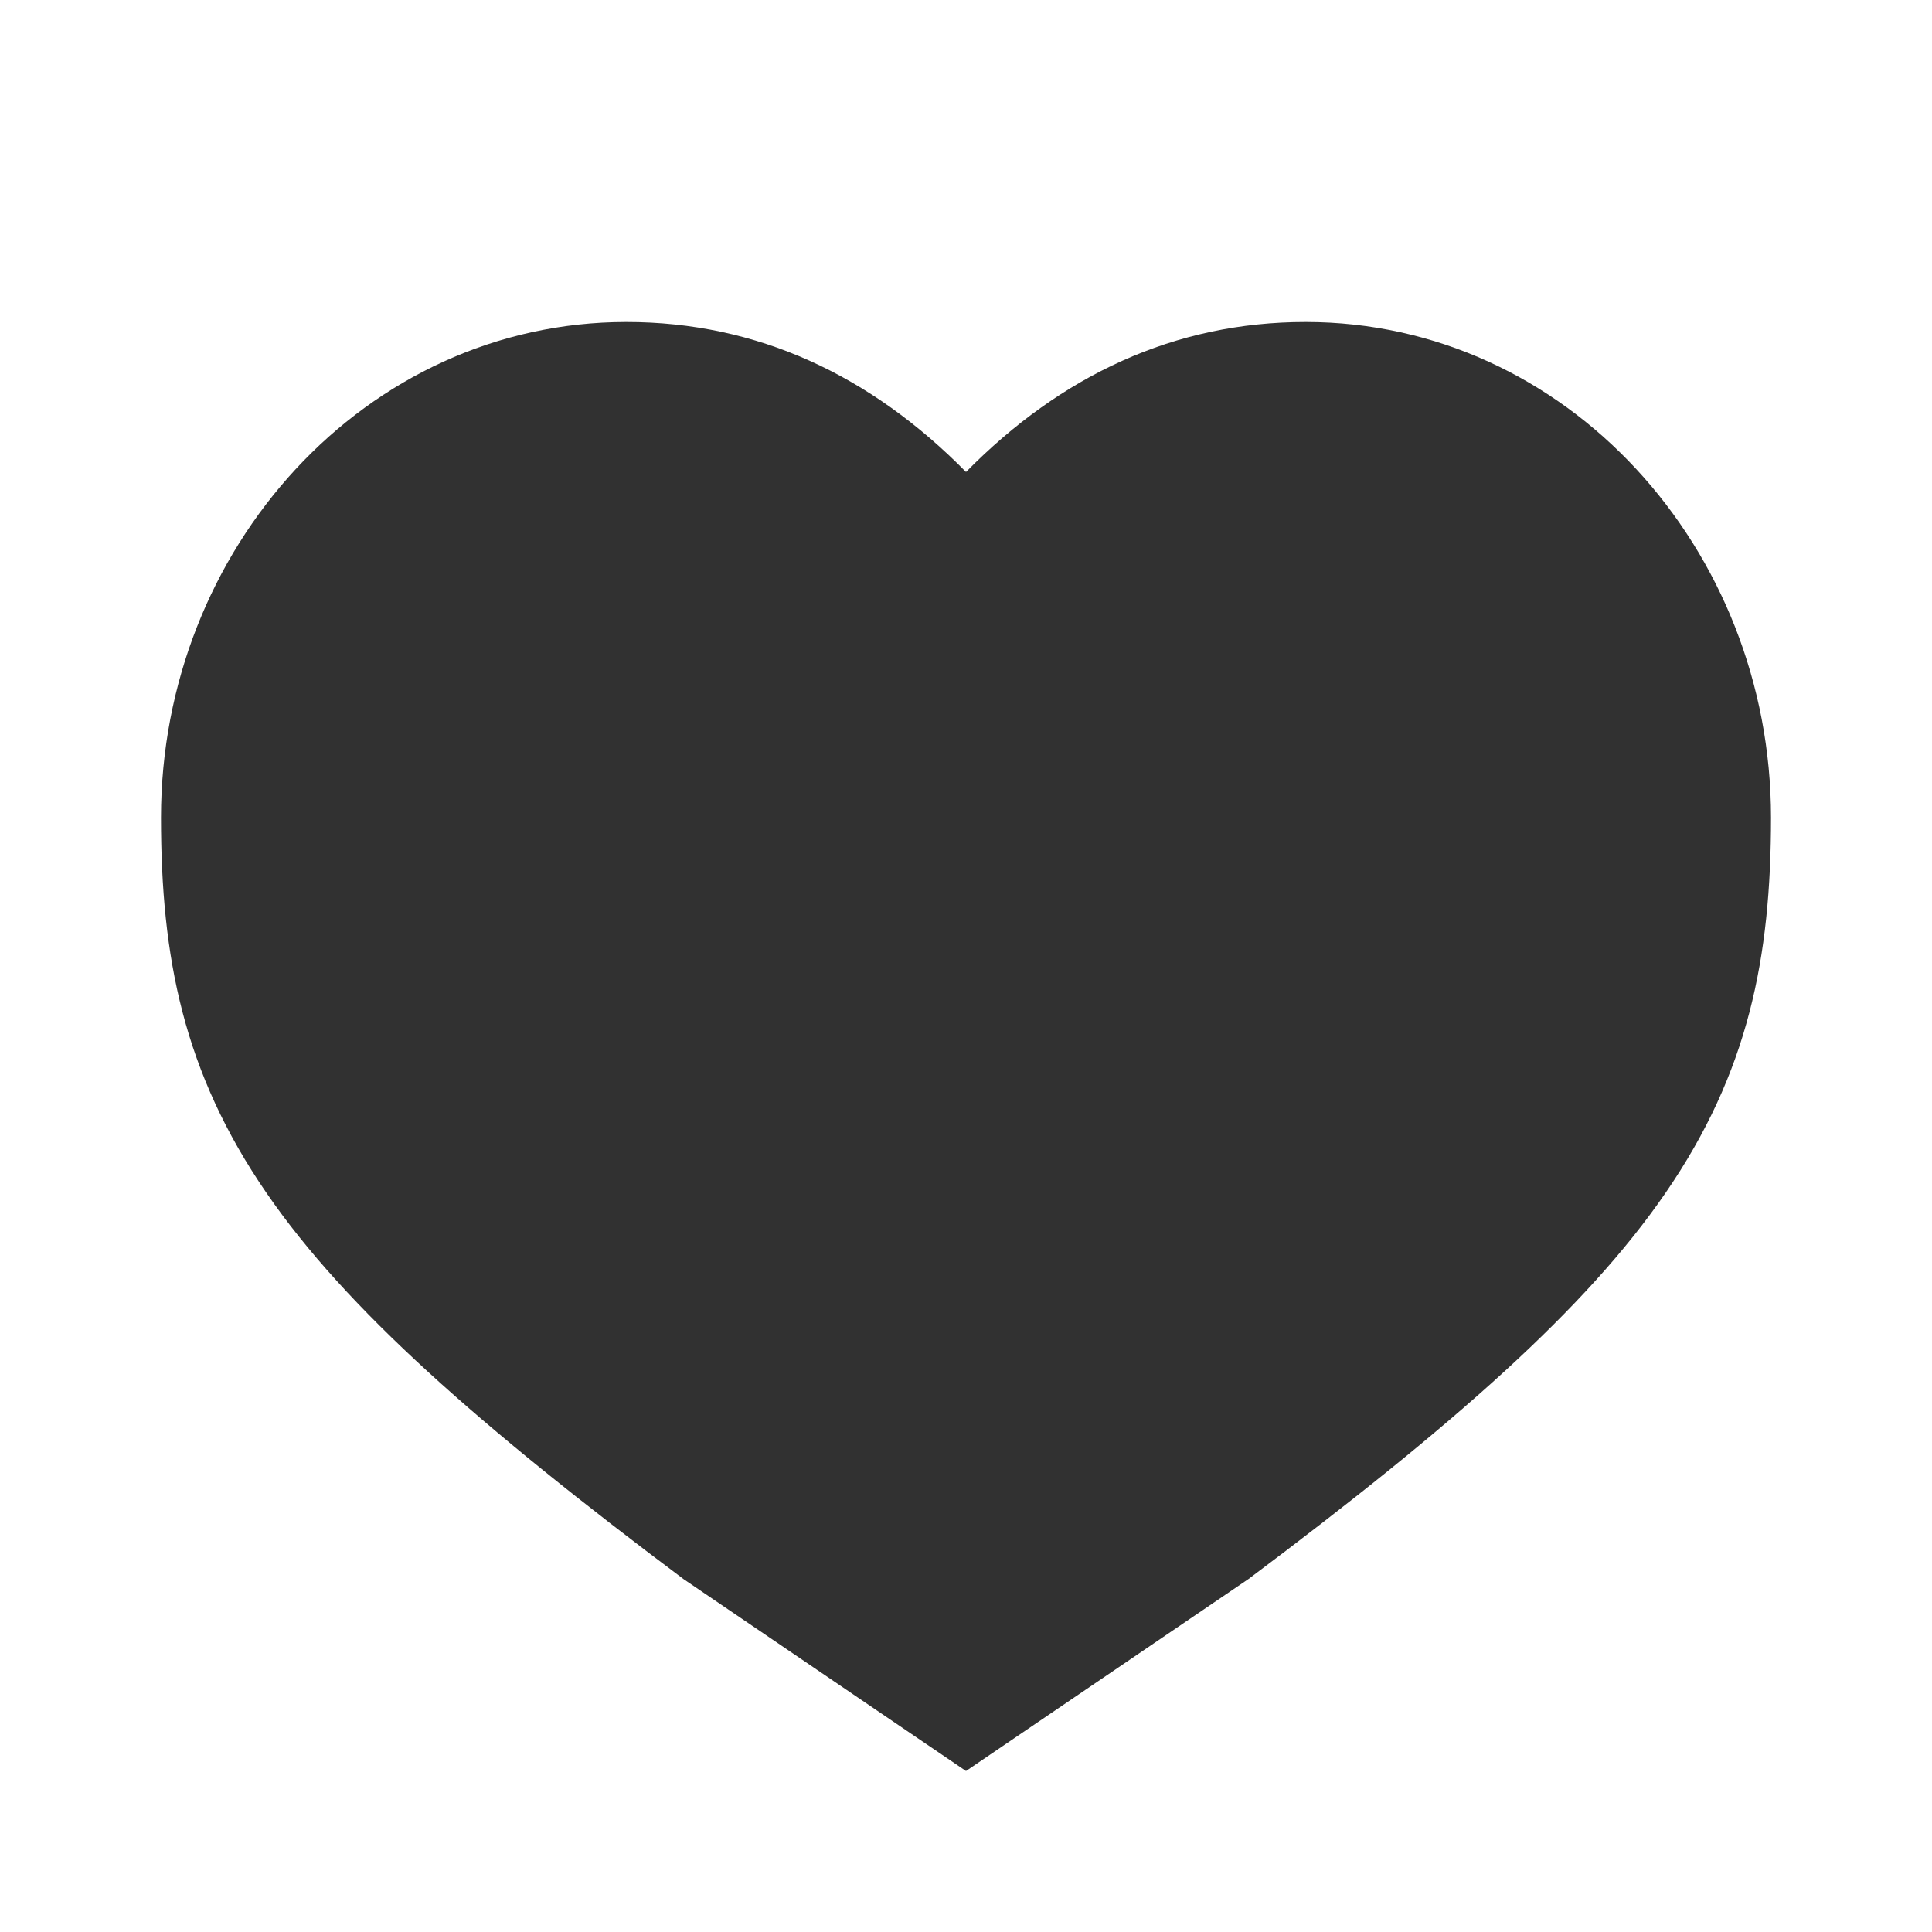 <svg width="24" height="24" viewBox="0 0 24 24" fill="none" xmlns="http://www.w3.org/2000/svg">
<g id="&#236;&#162;&#133;&#235;&#165;&#152;=heart, active=on">
<path id="Union" fill-rule="evenodd" clip-rule="evenodd" d="M2 10.156C2 6.82 4.537 4 7.781 4C9.409 4 10.818 4.663 12 5.863C13.182 4.663 14.591 4 16.219 4C19.463 4 22 6.82 22 10.156C22 11.891 21.722 13.32 20.687 14.823C19.7 16.258 18.057 17.706 15.508 19.616L12 22L8.491 19.616C5.943 17.706 4.301 16.258 3.313 14.823C2.278 13.32 2 11.891 2 10.156Z" fill="#313131"/>
</g>
</svg>

